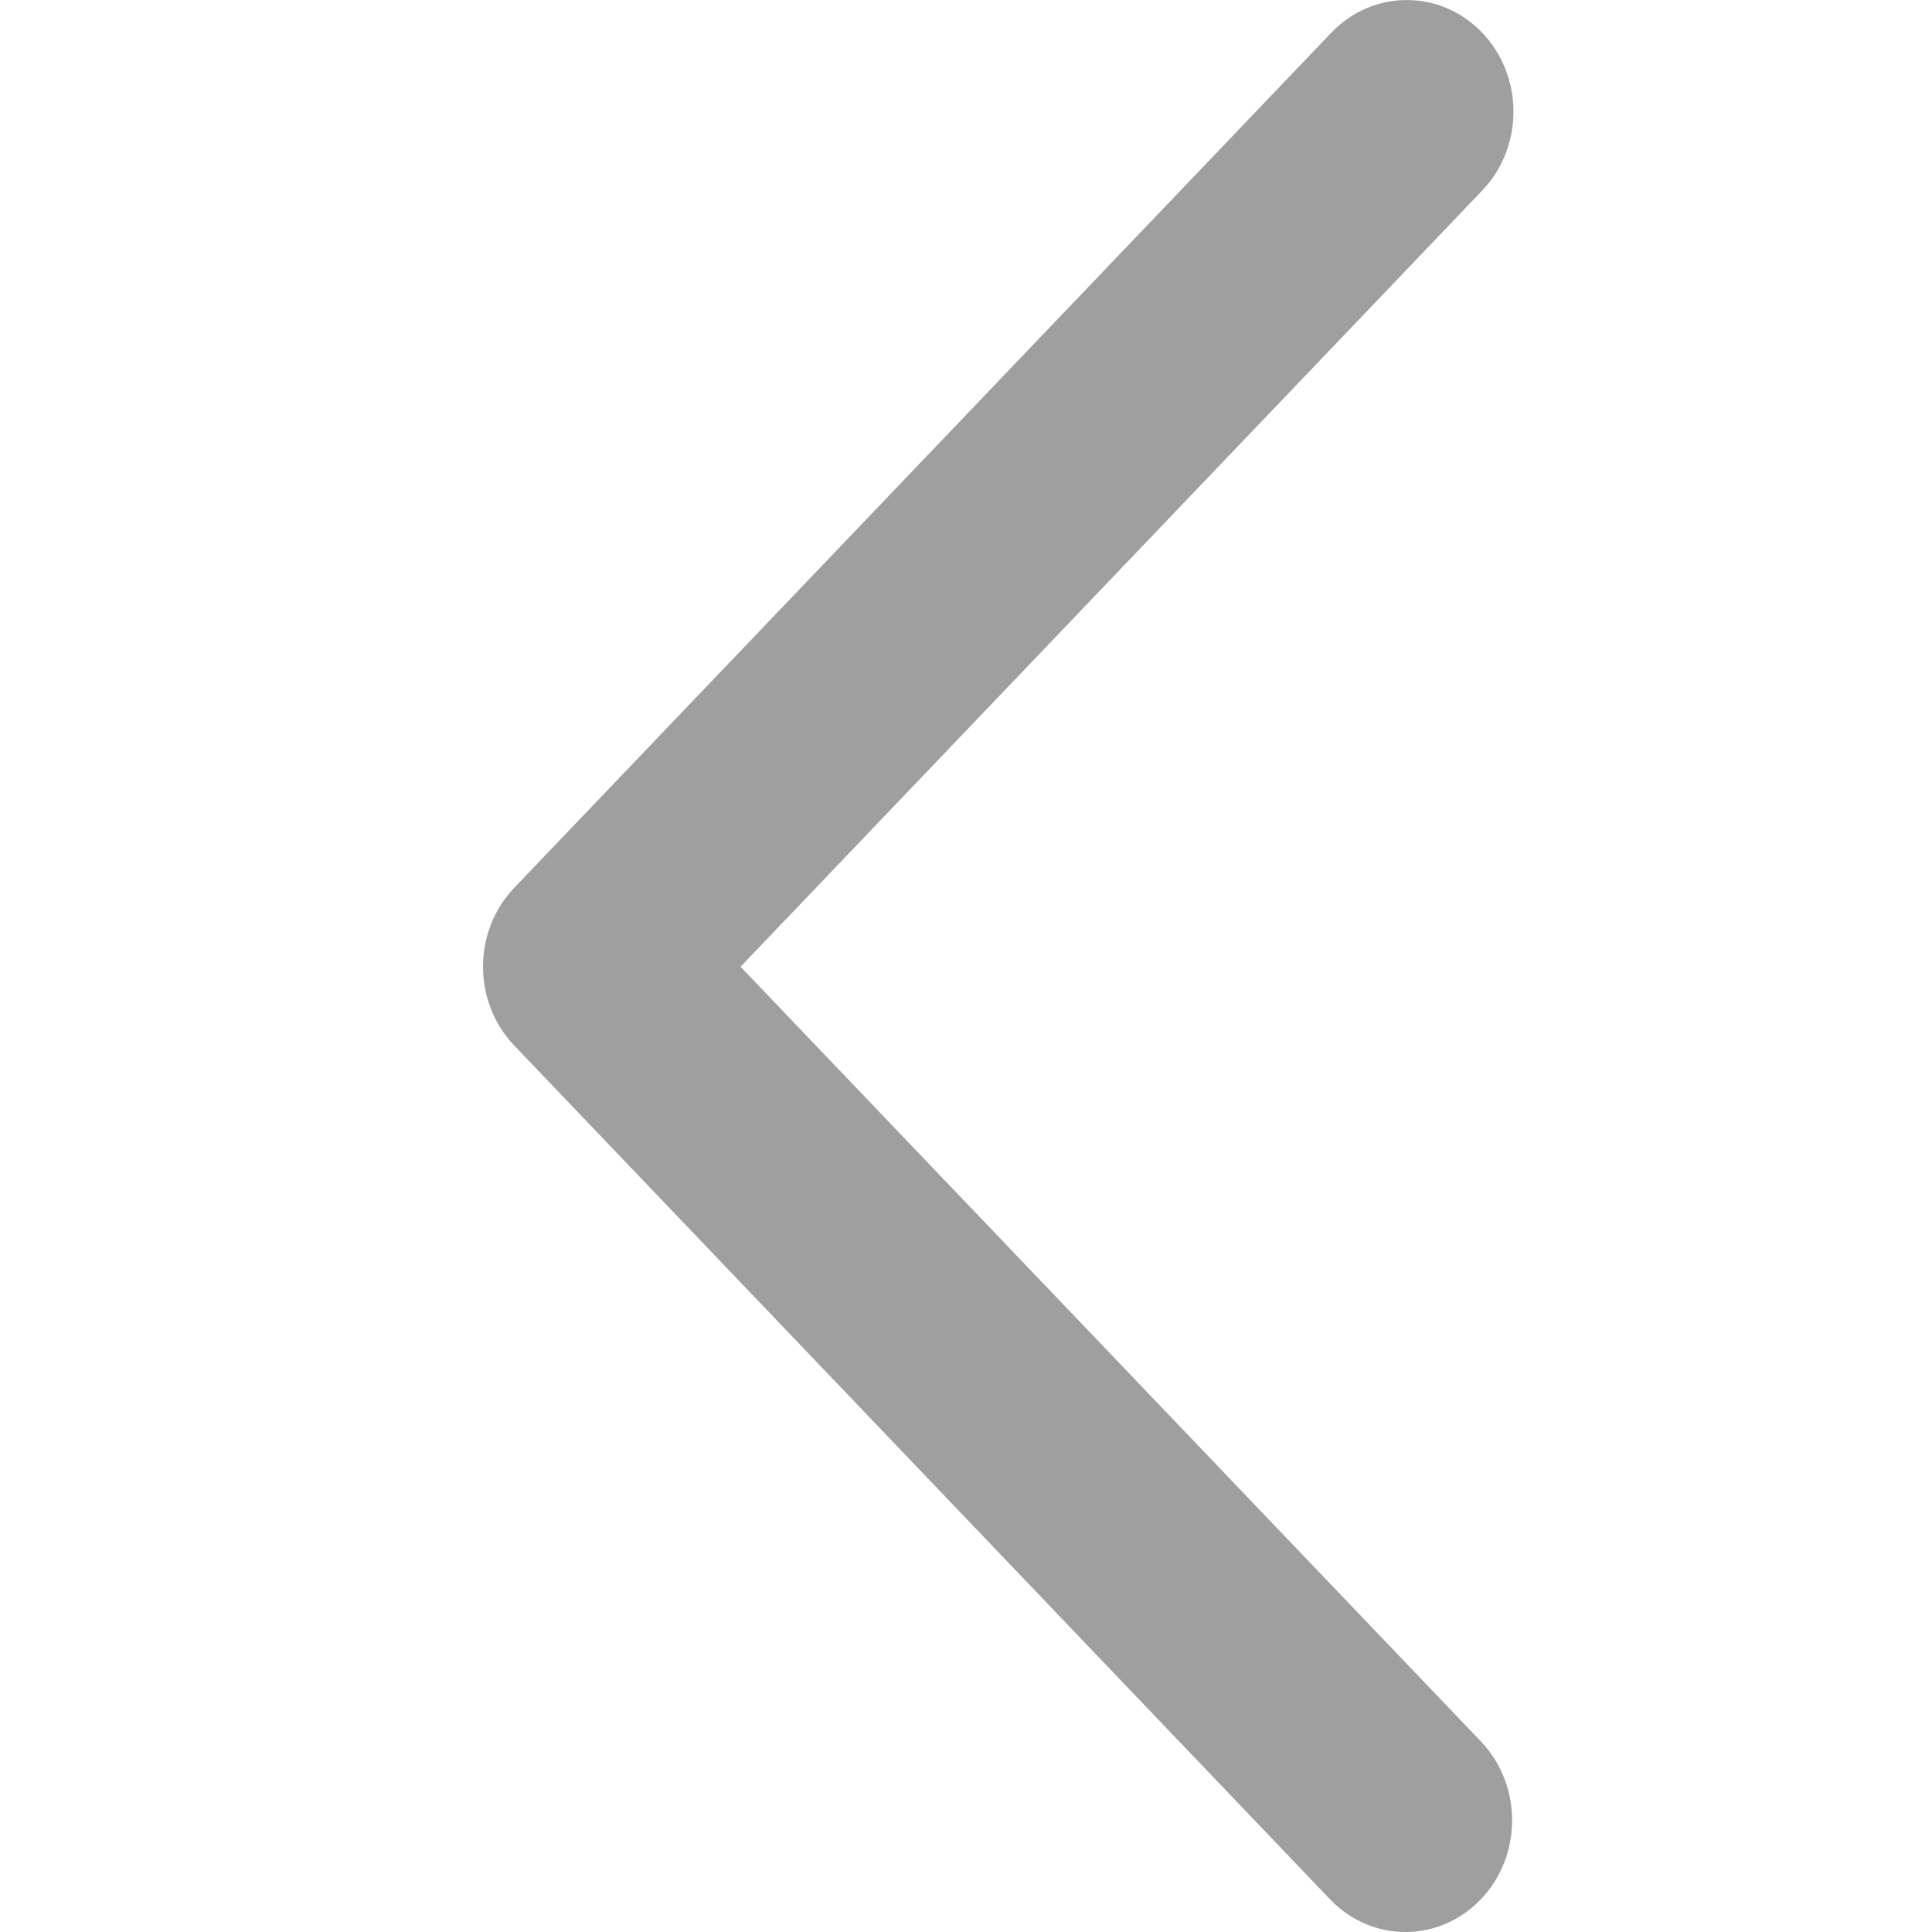 <?xml version="1.0" encoding="UTF-8"?>
<svg width="16px" height="16px" viewBox="0 0 16 16" version="1.1" xmlns="http://www.w3.org/2000/svg" xmlns:xlink="http://www.w3.org/1999/xlink">
    <title>返回</title>
    <g id="20231220" stroke="none" stroke-width="1" fill="none" fill-rule="evenodd" opacity="0.503">
        <g id="家谱页_影像" transform="translate(-23, -26)">
            <g id="返回" transform="translate(23, 26)">
                <rect id="矩形" fill="#D8D8D8" opacity="0" x="0" y="0" width="16" height="16"></rect>
                <path d="M12.275,0.271 C12.62,0.632 12.62,1.217 12.275,1.578 L6.133,8.006 L12.275,14.433 C12.609,14.796 12.605,15.372 12.264,15.729 C11.923,16.086 11.372,16.091 11.025,15.74 L4.259,8.659 C3.914,8.298 3.914,7.713 4.259,7.352 L11.025,0.271 C11.37,-0.09 11.93,-0.09 12.275,0.271 Z" id="路径" fill="#404040" fill-rule="nonzero"></path>
            </g>
        </g>
    </g>
</svg>